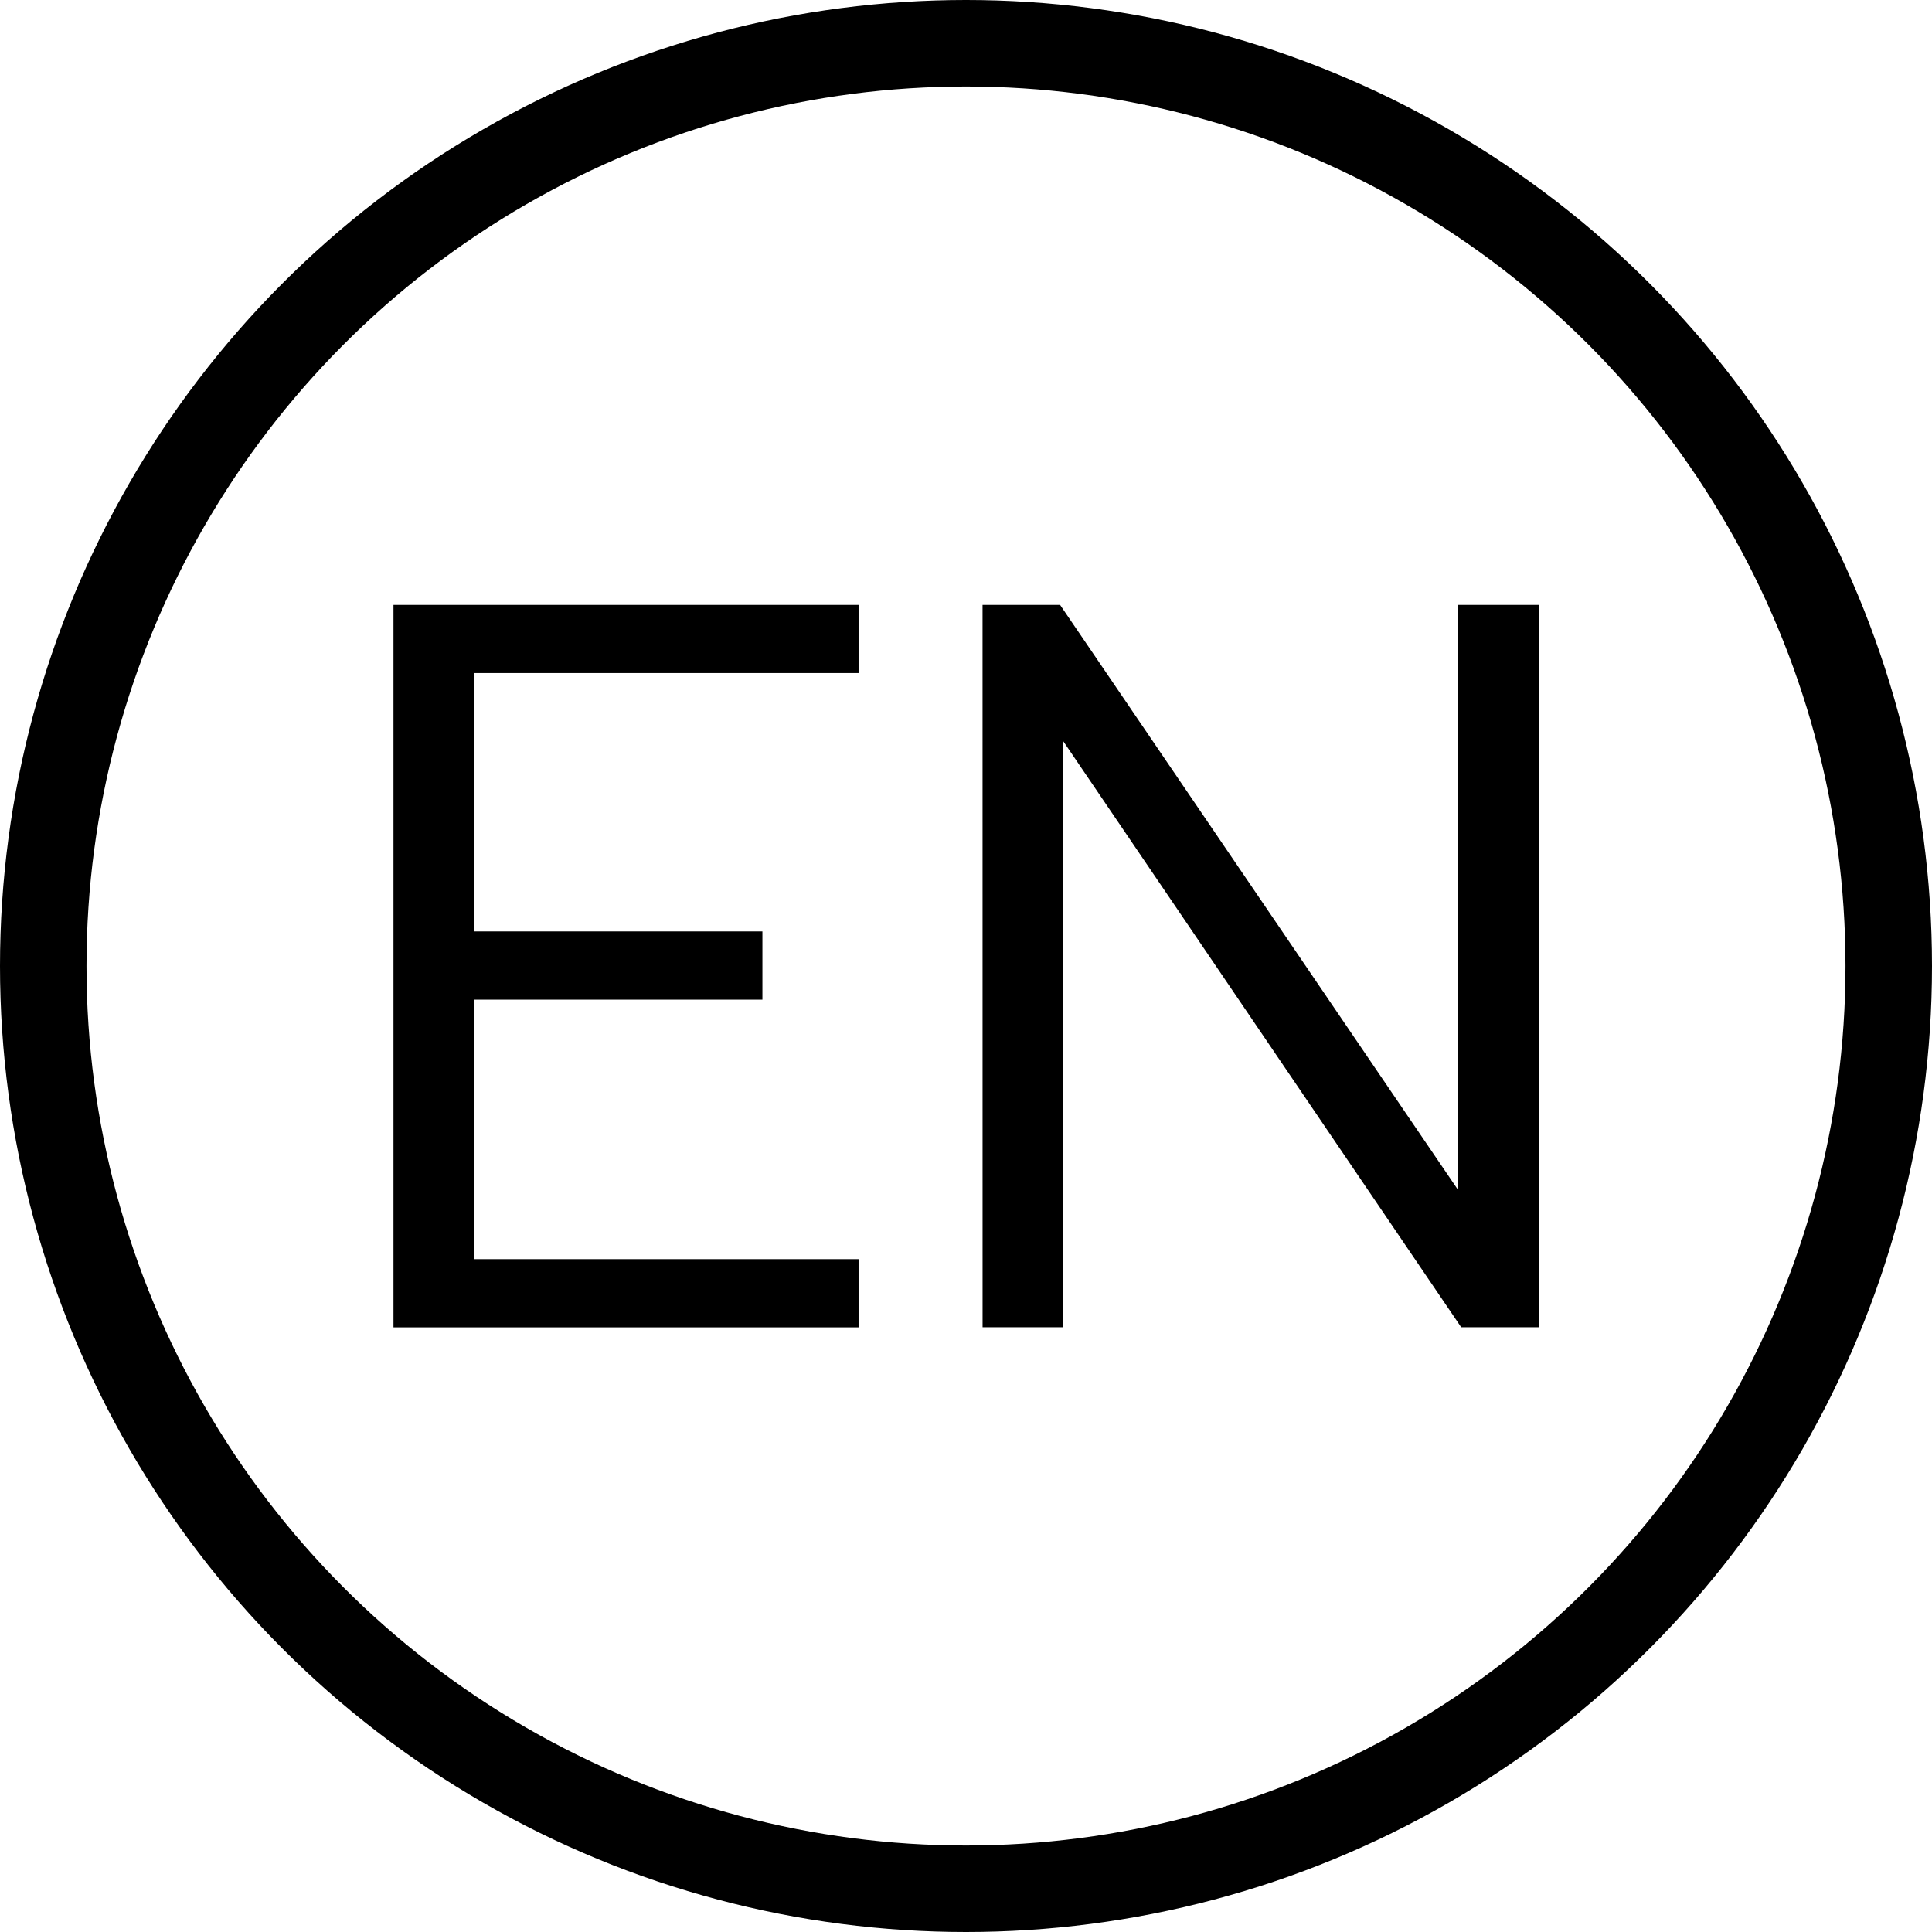 <svg xmlns="http://www.w3.org/2000/svg" width="67.008" height="67.008" viewBox="0 0 67.008 67.008">
  <g id="Group_8" data-name="Group 8" transform="translate(-566.601 -107.121)">
    <g id="Group_2" data-name="Group 2">
      <path id="Path_5" data-name="Path 5" d="M580.248,128.1h16.131v2.365H583.044v8.961h10v2.366h-10v9h13.335v2.366H580.248Z"/>
      <path id="Path_6" data-name="Path 6" d="M600.679,128.1h2.689l13.8,20.287V128.1h2.8v25.055h-2.688l-13.8-20.324v20.324h-2.8Z"/>
    </g>
    <circle id="Ellipse_3" data-name="Ellipse 3" cx="32.004" cy="32.004" r="32.004" transform="translate(568.101 108.621)" fill="none" stroke="#000" stroke-miterlimit="10" stroke-width="3"/>
  </g>
</svg>
